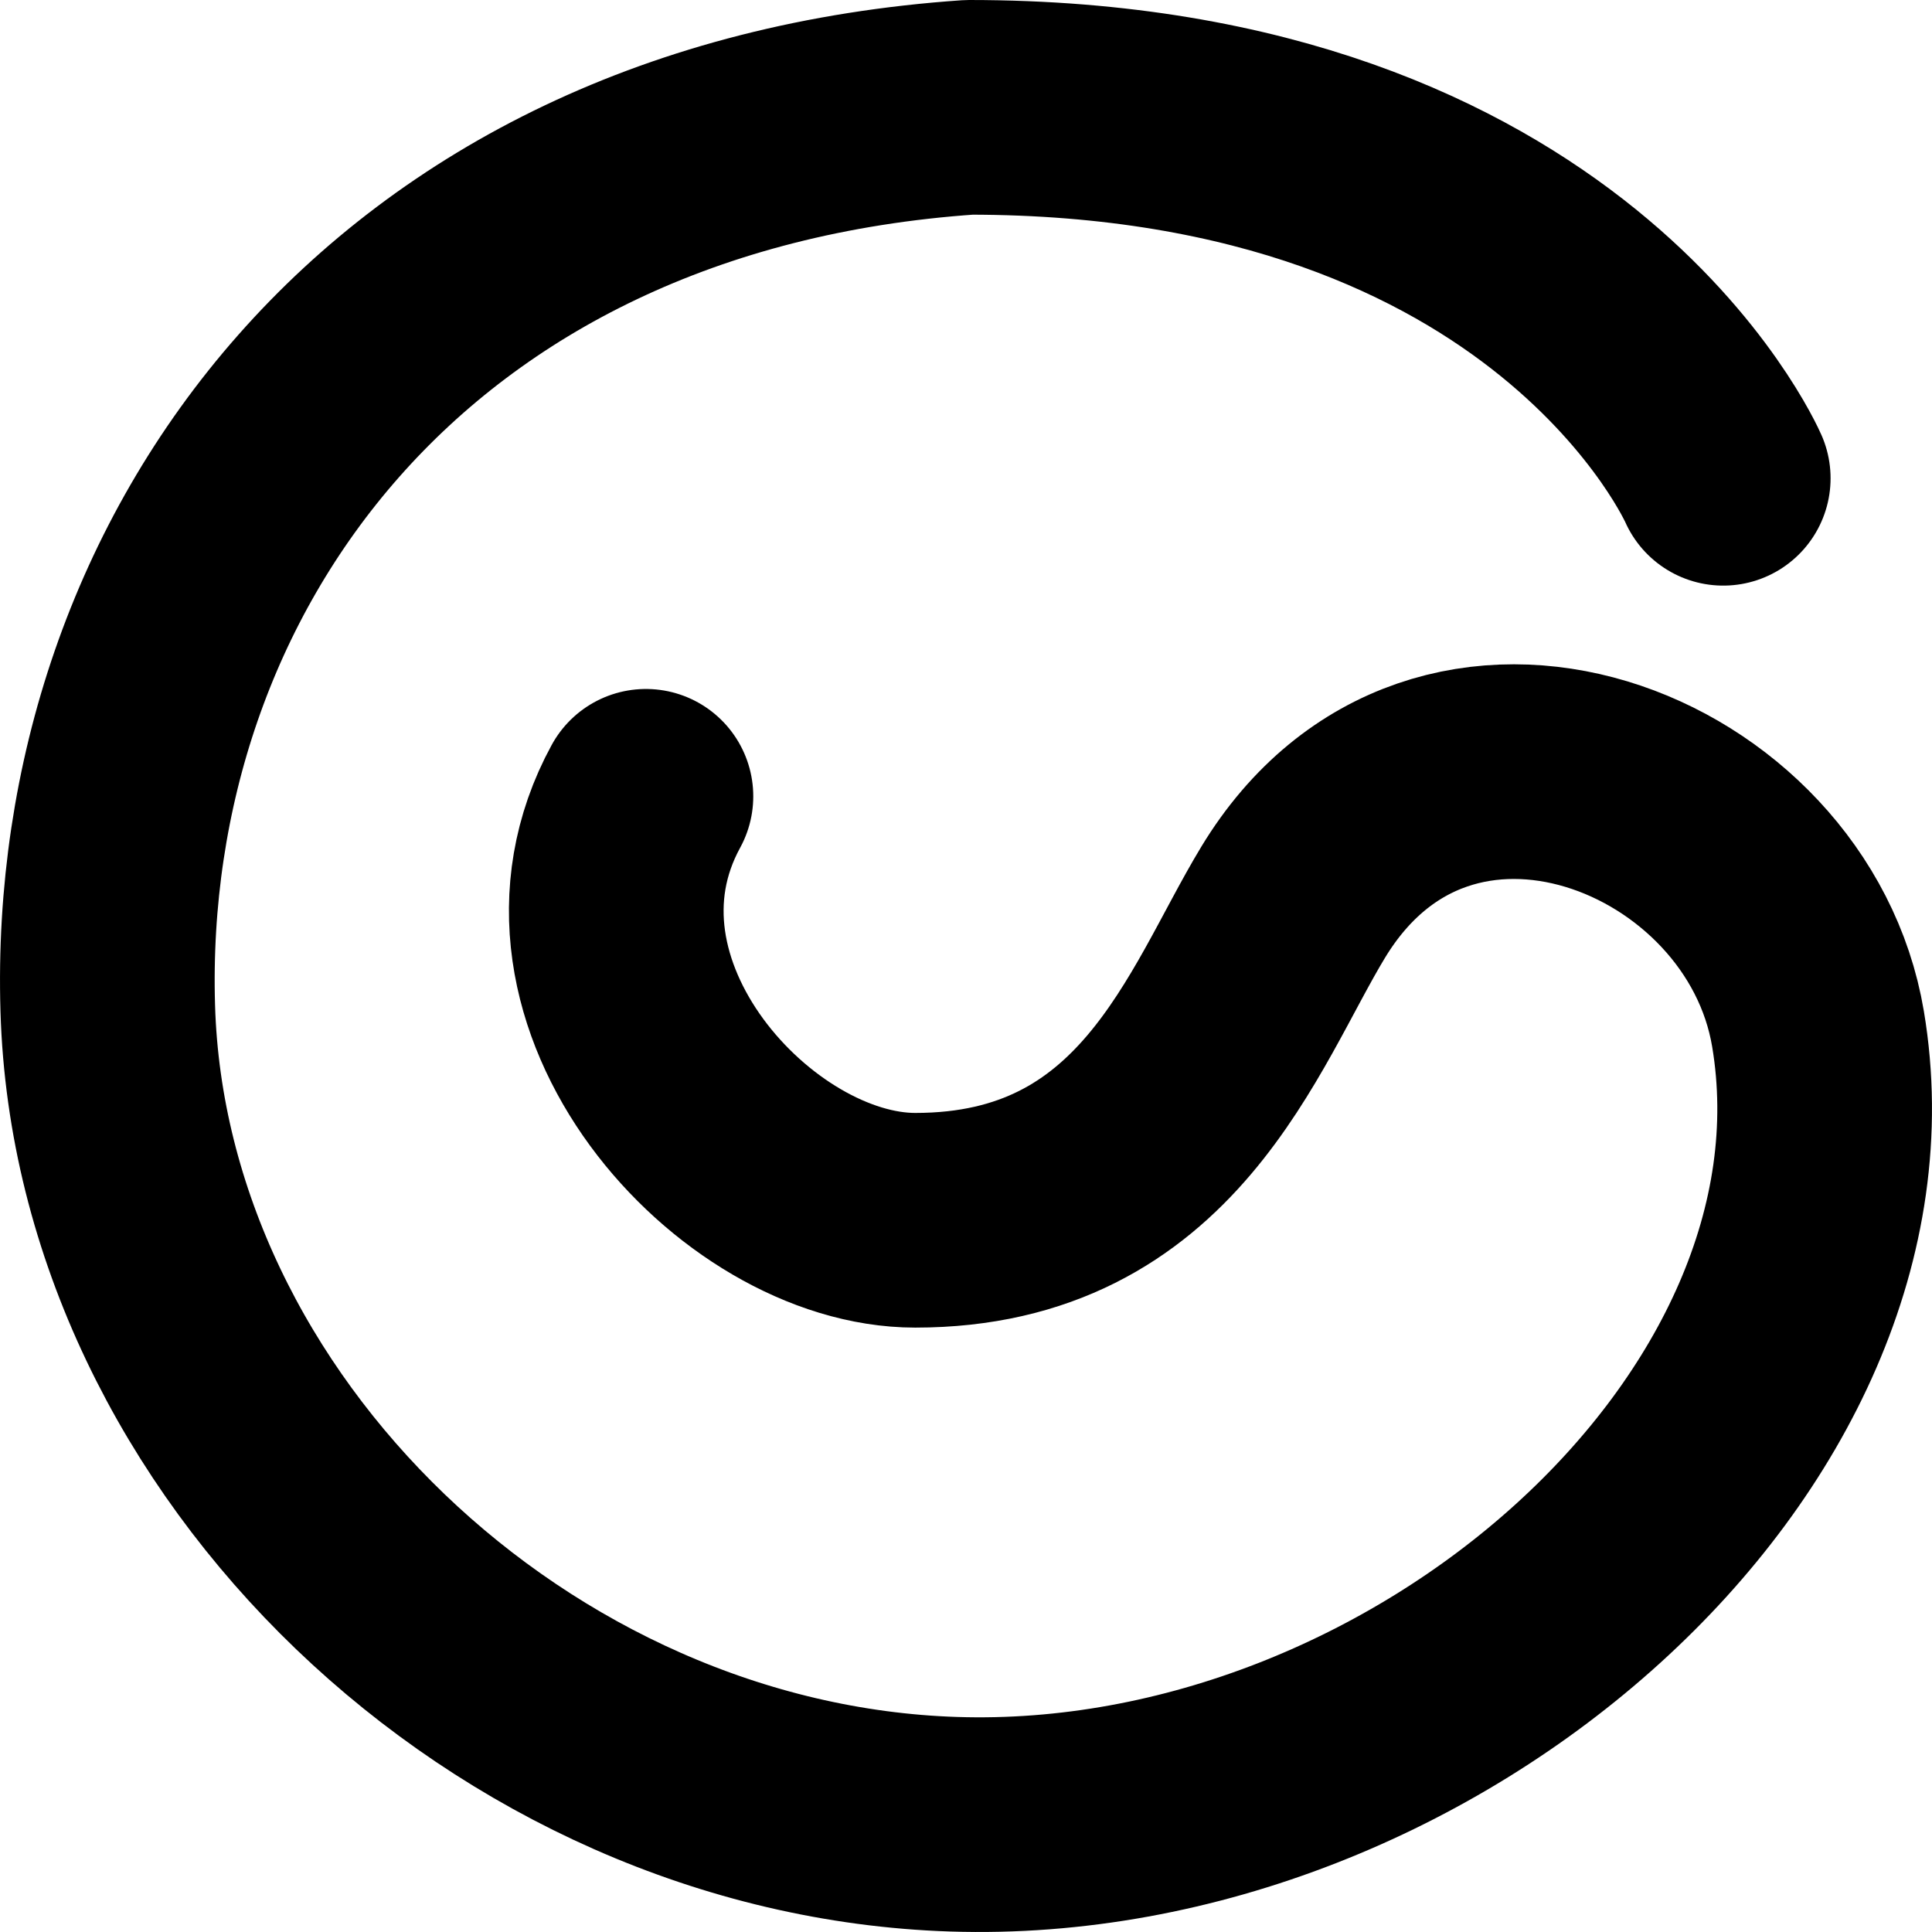 <svg width="18" height="18" viewBox="0 0 18 18" fill="none" xmlns="http://www.w3.org/2000/svg">
<path d="M16.055 4.456C16.055 4.456 14.55 1 9.029 1C3.689 1.367 0.881 5.259 1.004 9.394C1.122 13.389 4.783 16.863 8.884 16.996C13.276 17.139 17.568 13.344 16.938 9.586C16.565 7.36 13.432 6.123 12.048 8.406C11.392 9.488 10.796 11.369 8.527 11.369C6.947 11.369 5.015 9.256 6.018 7.419" stroke="black" stroke-width="2" stroke-linecap="round" stroke-linejoin="round"/>
</svg>
